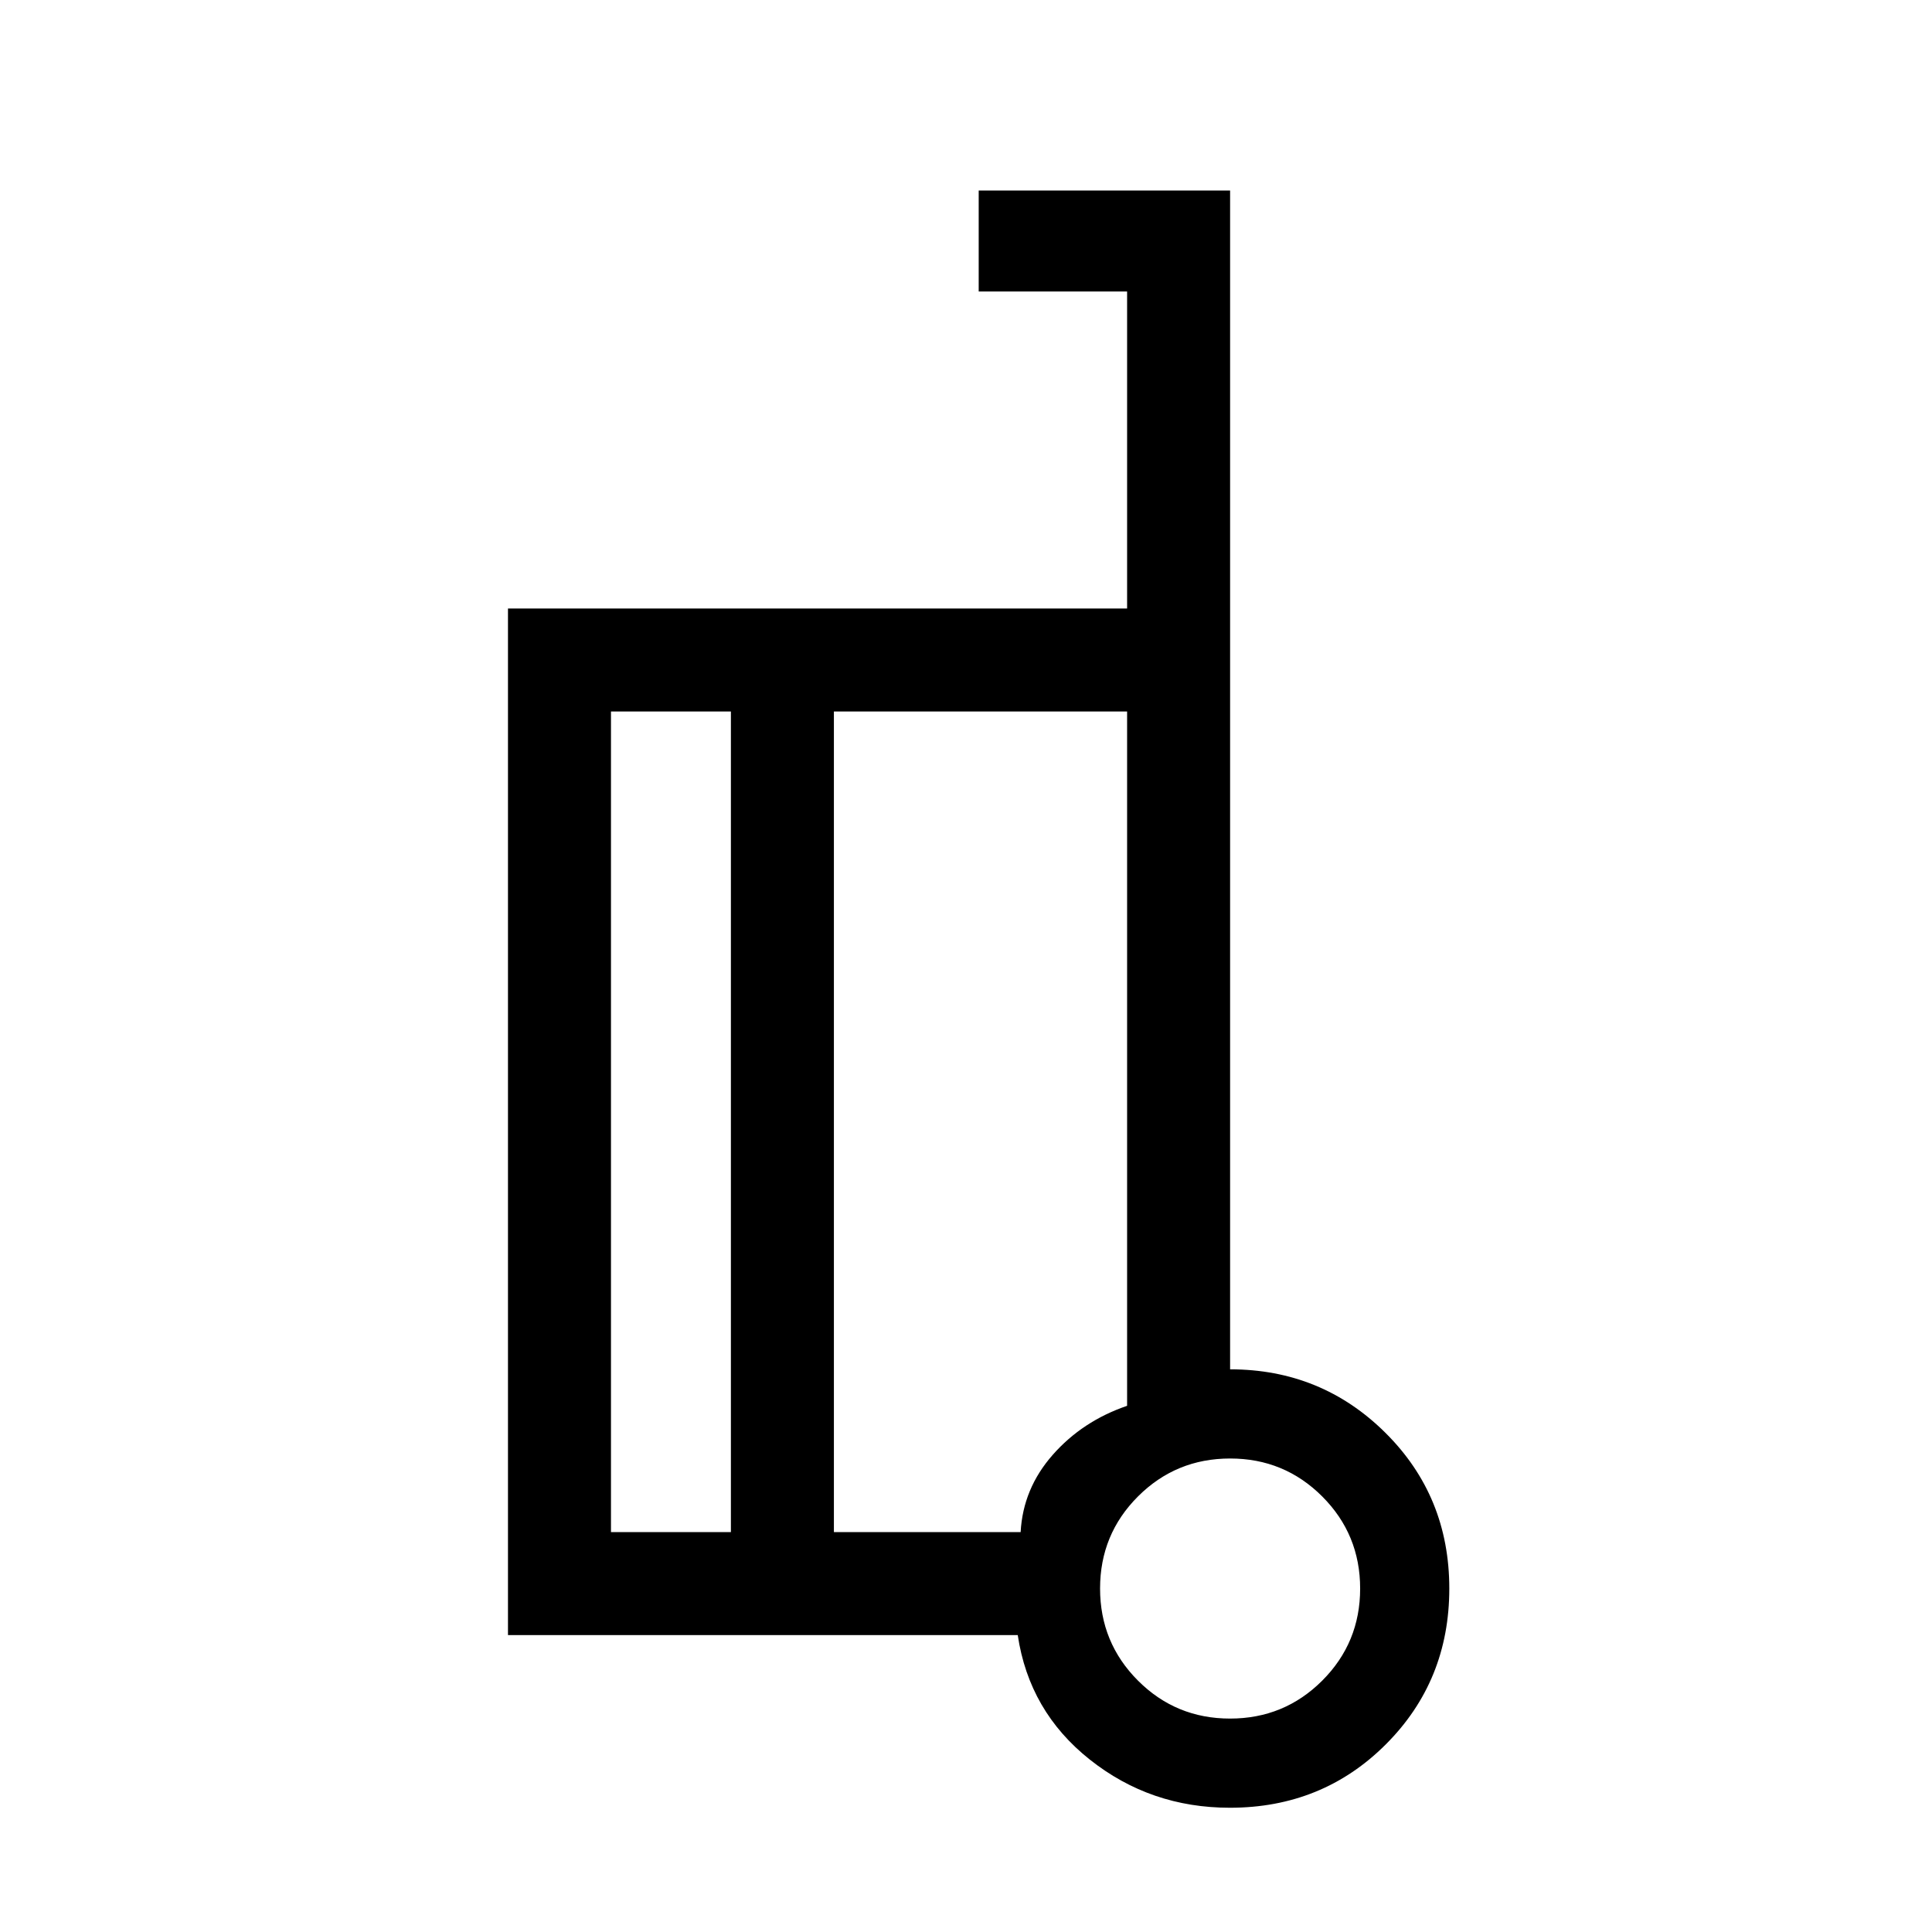 <svg xmlns="http://www.w3.org/2000/svg" height="40" viewBox="0 -960 960 960" width="40"><path d="M611.23-279.59q45.39 0 77.15 31.52 31.77 31.52 31.77 77.4 0 45.89-31.52 77.41-31.51 31.52-77.51 31.52-39.43 0-69.59-23.92-30.17-23.92-35.82-61.88h-253.3v-510.1h307.64v-157.51h-73.74v-50.18h124.92v585.74Zm-248.05 80.87v-407.74h-59.59v407.74h59.59Zm51.18-407.74v407.74h92.79q1.17-21.59 15.93-38.36 14.76-16.78 36.97-24.38v-345H414.36Zm196.85 500.41q26.92 0 45.78-18.84t18.86-45.76q0-26.91-18.84-45.77-18.85-18.86-45.76-18.86-26.92 0-45.78 18.84-18.85 18.84-18.85 45.76 0 26.91 18.84 45.77 18.84 18.86 45.75 18.86Zm.02-66.41ZM414.36-402.67Zm-51.18 203.95v-407.74 407.74Zm51.18-407.74v407.74-407.74Z"/></svg>